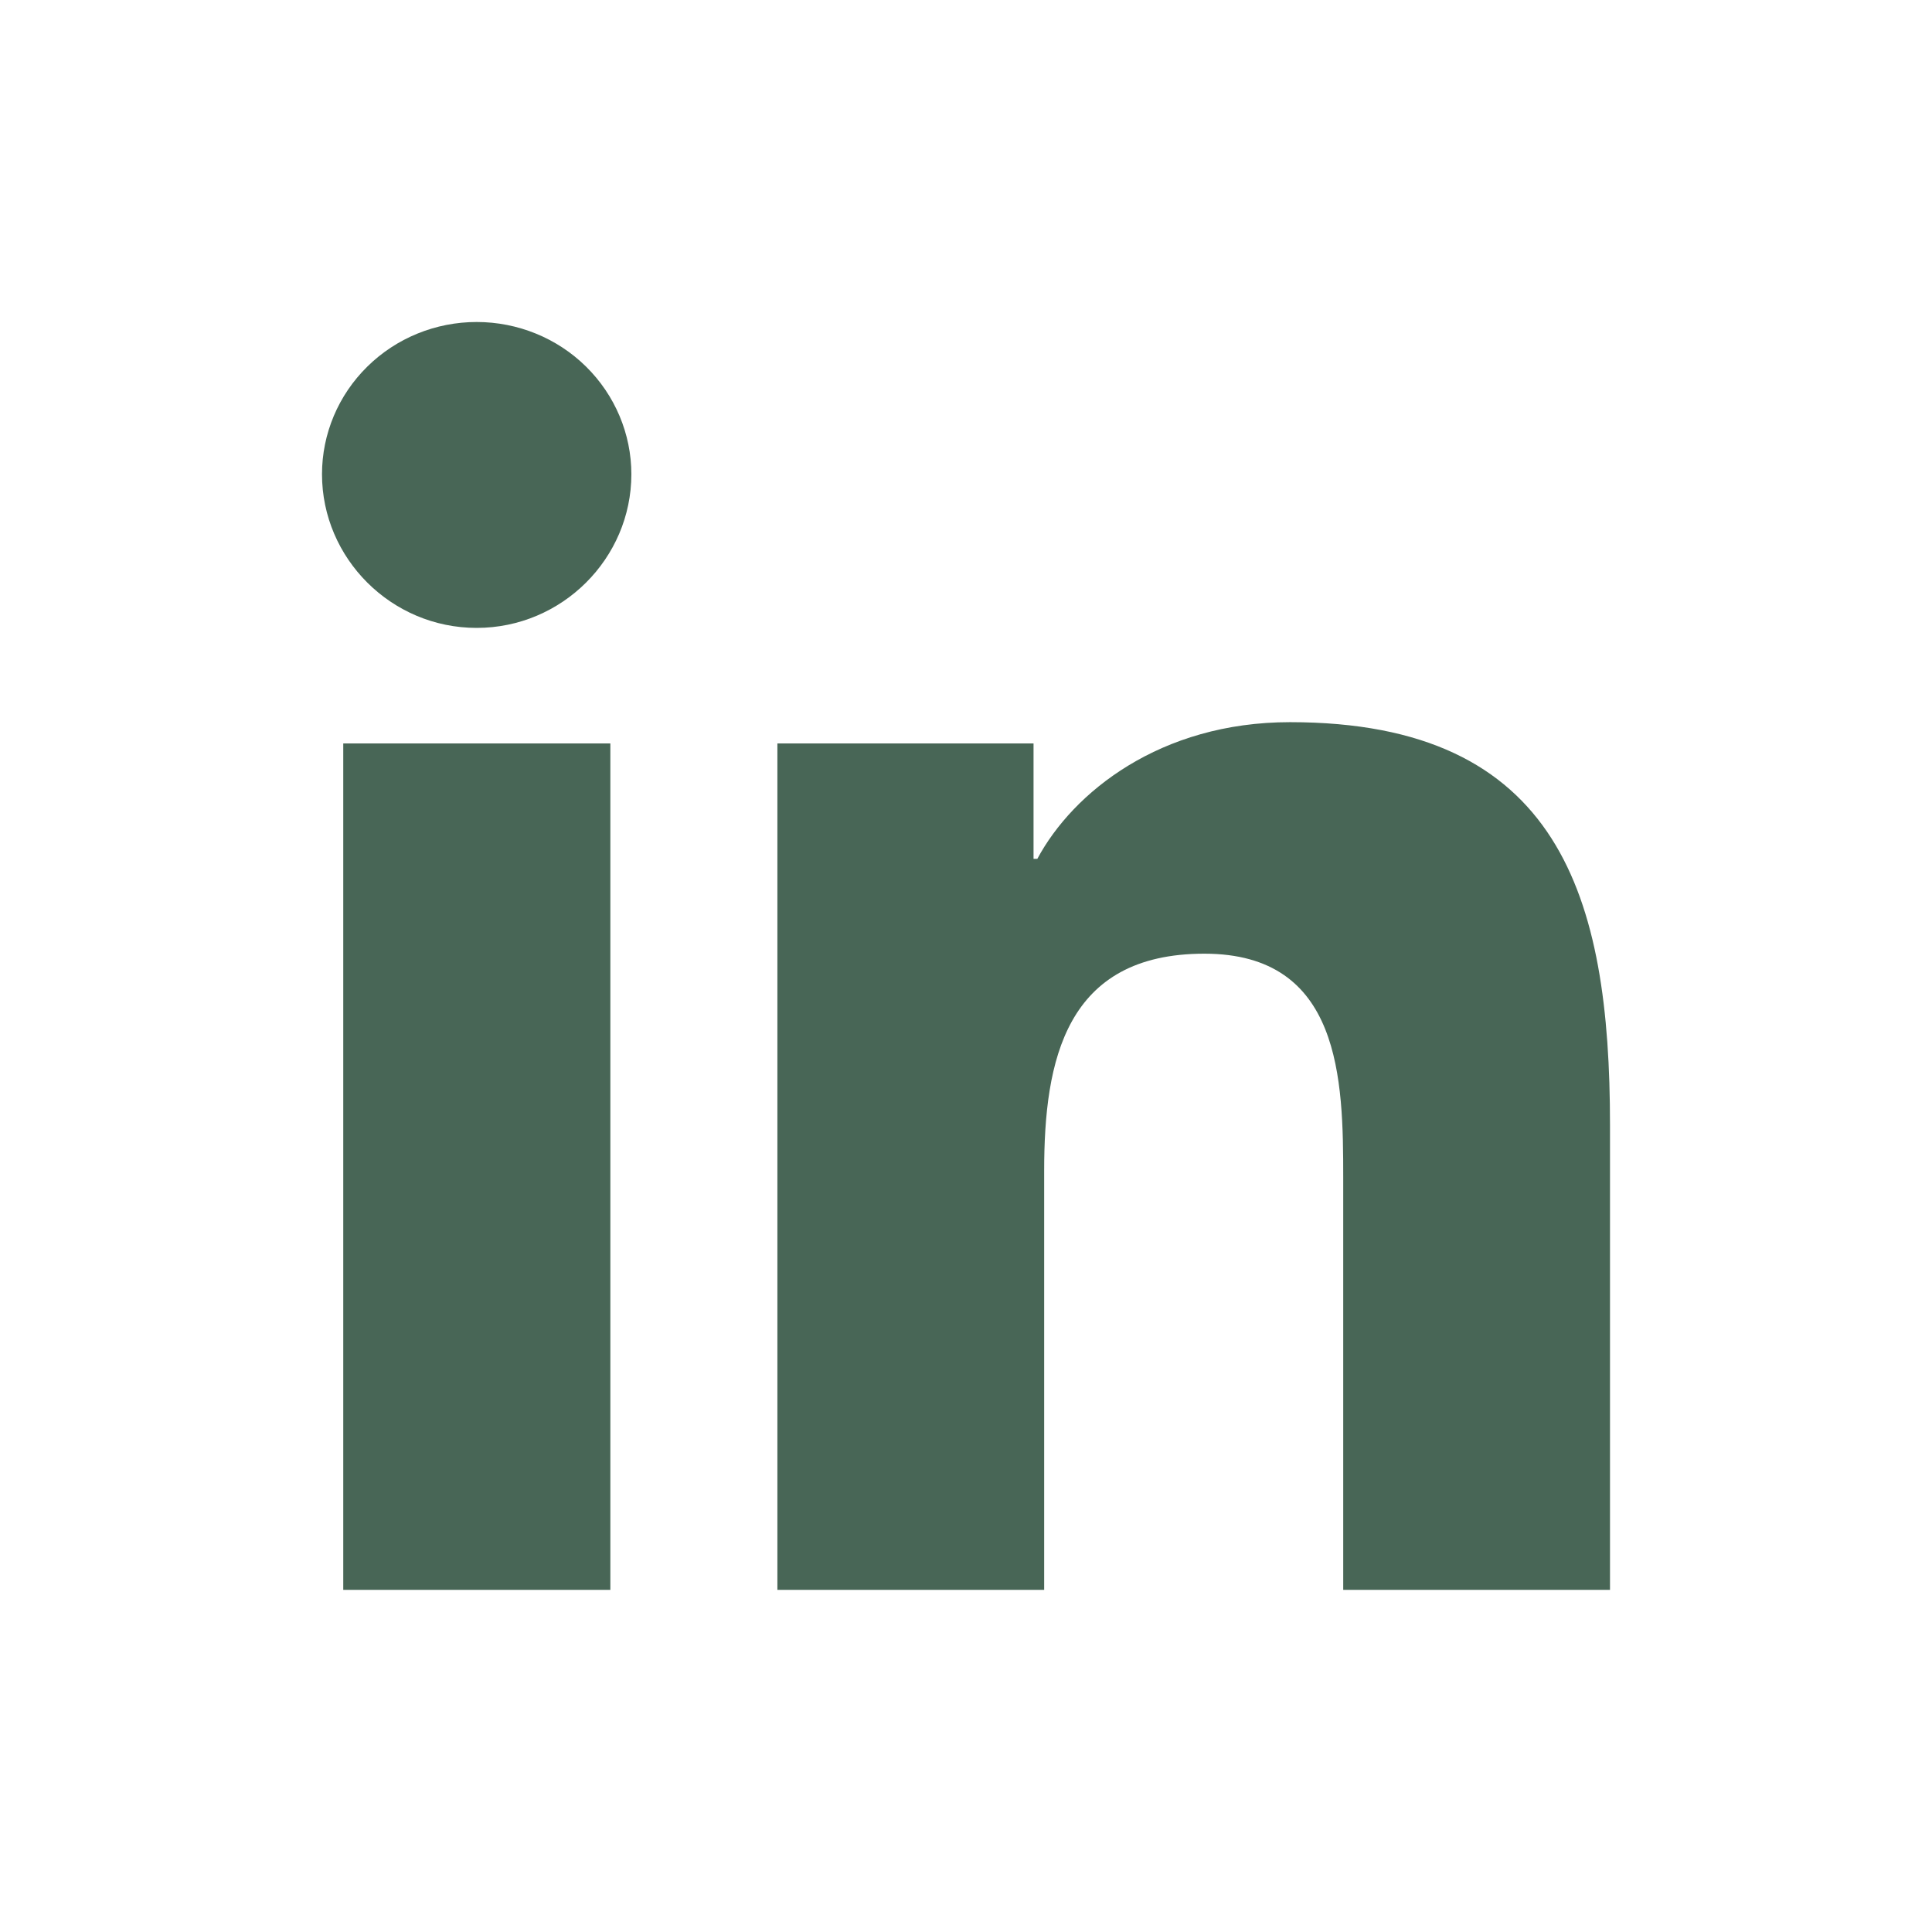 <svg width="24" height="24" viewBox="0 0 24 24" fill="none" xmlns="http://www.w3.org/2000/svg">
<path d="M7.582 19.75H4.264V9.235H7.582V19.75ZM5.921 7.8C4.861 7.8 4 6.936 4 5.891C4 5.39 4.202 4.909 4.563 4.554C4.923 4.199 5.412 4 5.921 4C6.431 4 6.92 4.199 7.28 4.554C7.64 4.909 7.843 5.39 7.843 5.891C7.843 6.936 6.982 7.8 5.921 7.8ZM19.996 19.75H16.686V14.631C16.686 13.411 16.661 11.847 14.961 11.847C13.236 11.847 12.971 13.172 12.971 14.543V19.75H9.657V9.235H12.839V10.669H12.886C13.329 9.843 14.411 8.971 16.025 8.971C19.382 8.971 20 11.147 20 13.974V19.75H19.996Z" fill="#486656"/>
</svg>
